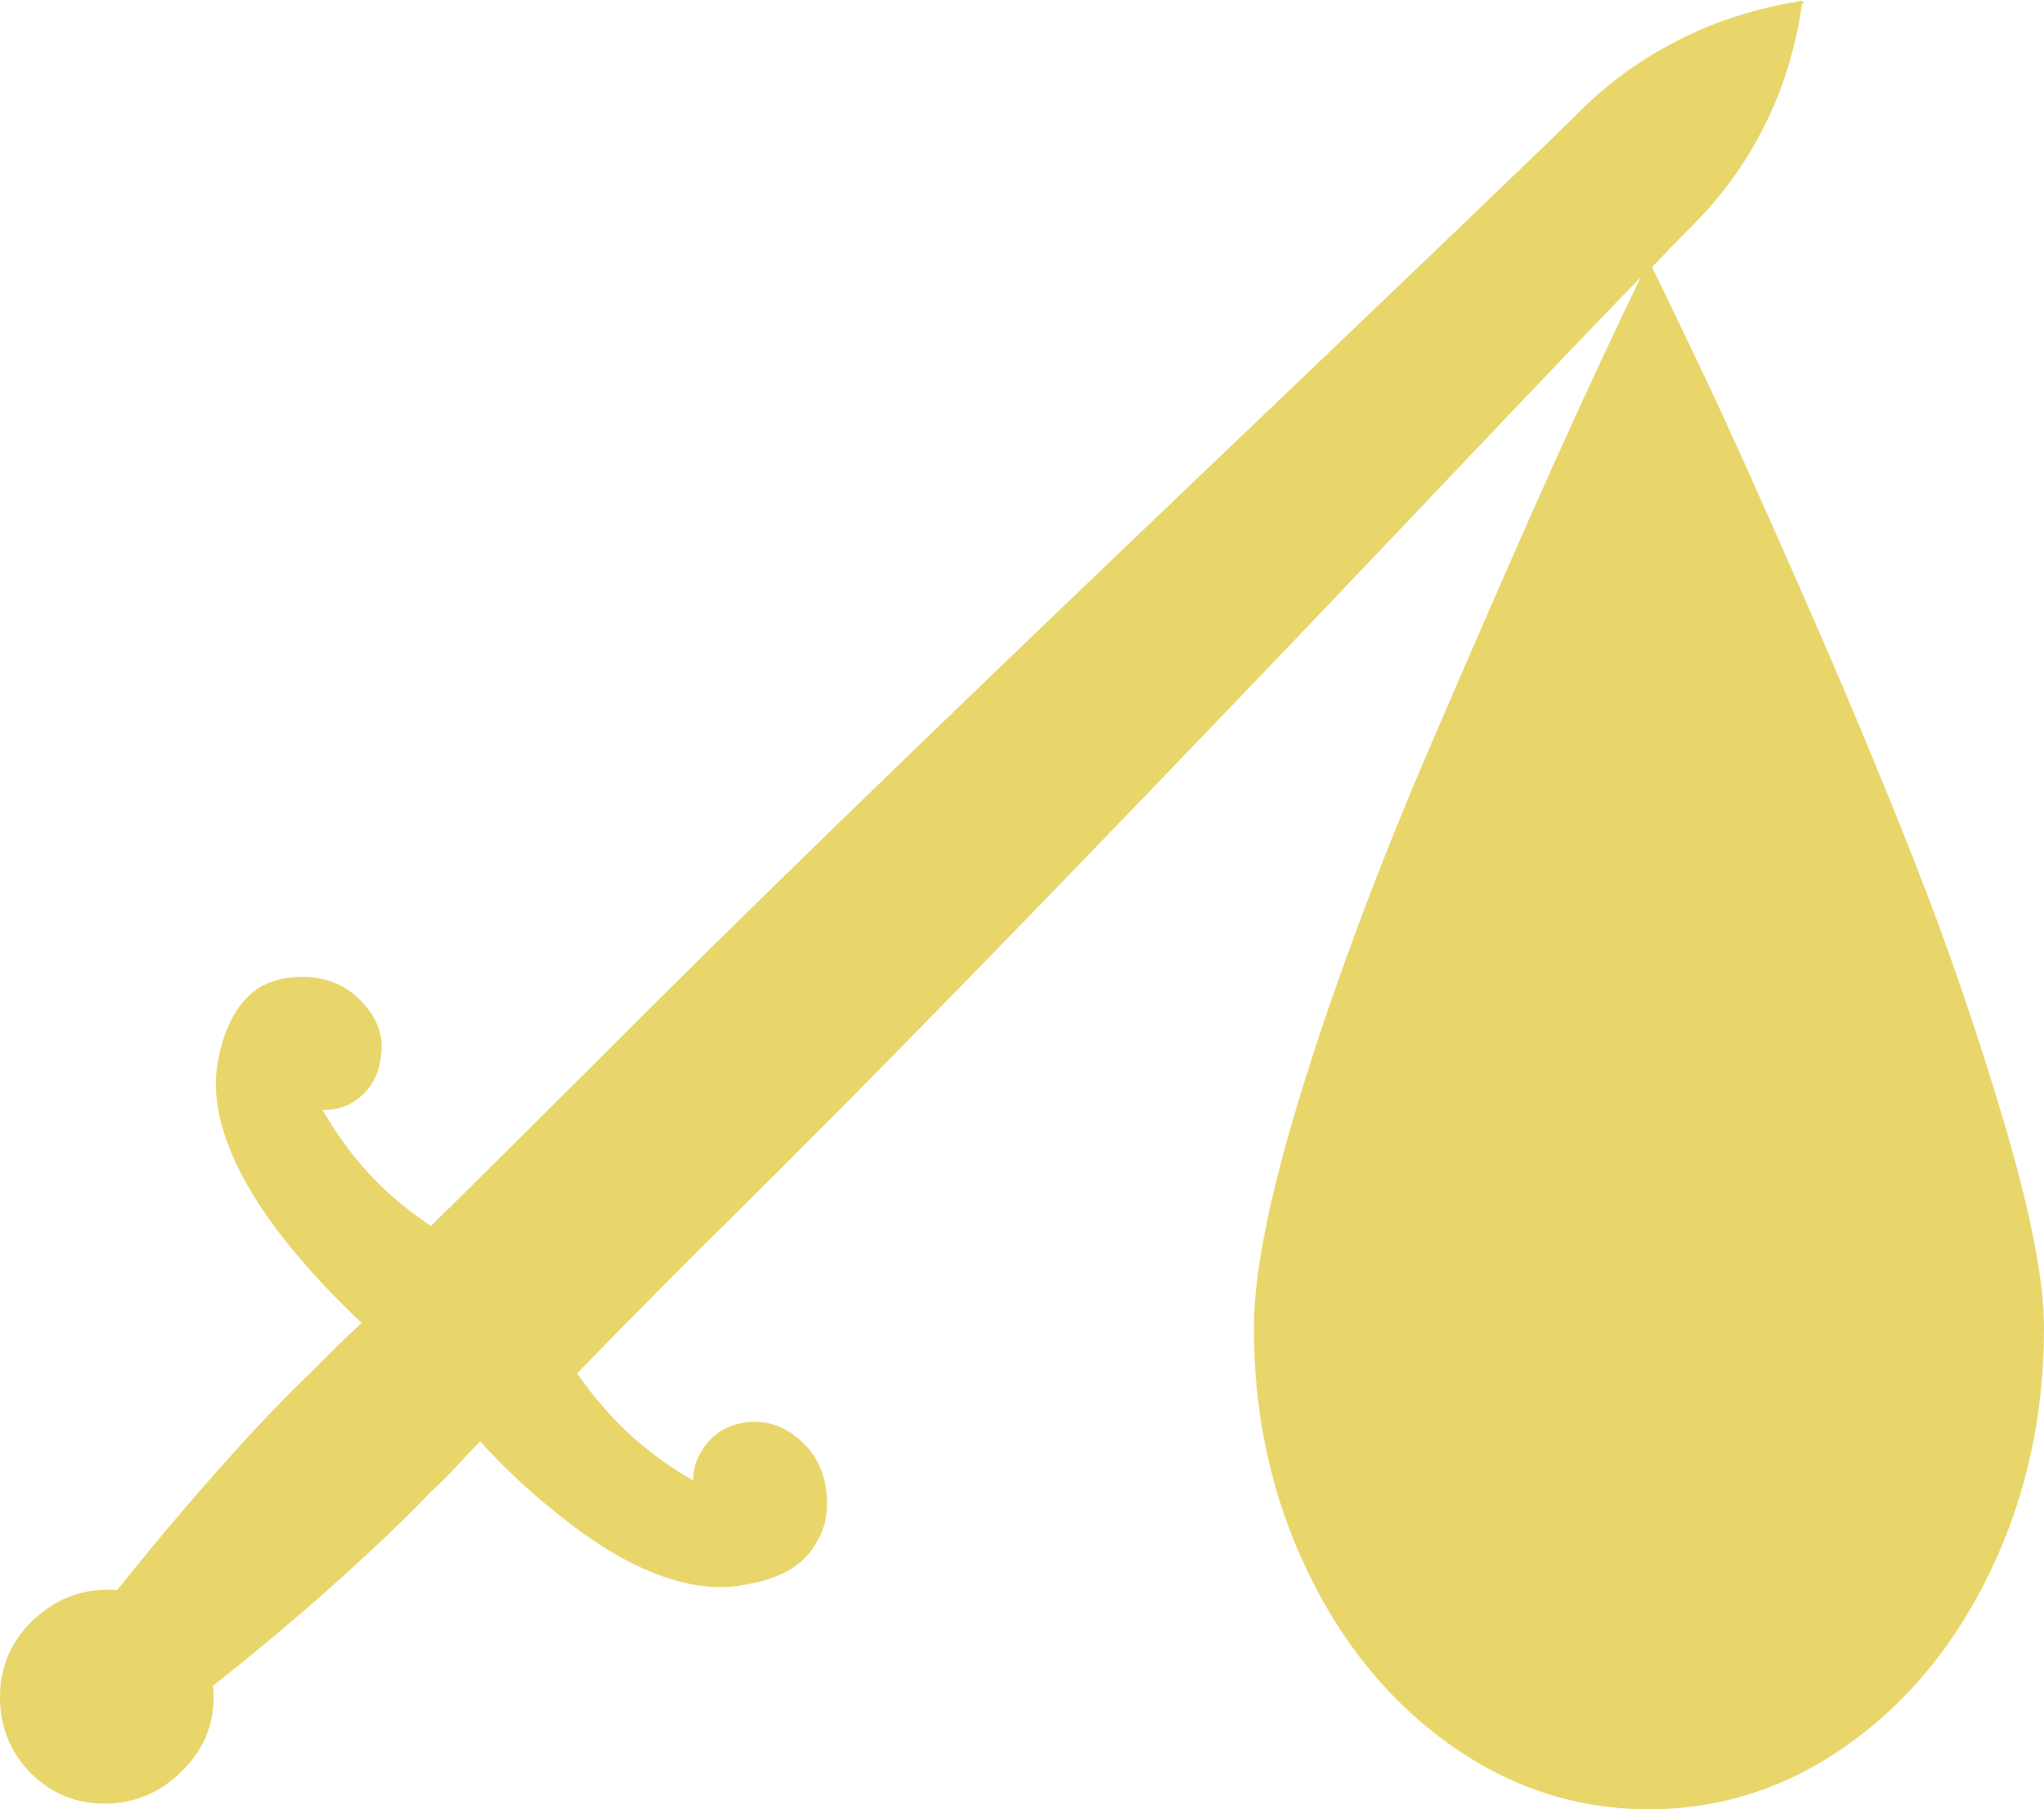 <?xml version="1.0" encoding="UTF-8" standalone="no"?>
<svg
   version="1.1"
   viewBox="-118 0 1622 1436"
   id="svg1"
   sodipodi:docname="damage-note.svg"
   inkscape:export-filename="../../../../damage-note.svg"
   inkscape:export-xdpi="96"
   inkscape:export-ydpi="96"
   inkscape:version="1.3.2 (091e20ef0f, 2023-11-25, custom)"
   width="1622"
   height="1436"
   xmlns:inkscape="http://www.inkscape.org/namespaces/inkscape"
   xmlns:sodipodi="http://sodipodi.sourceforge.net/DTD/sodipodi-0.dtd"
   xmlns="http://www.w3.org/2000/svg"
   xmlns:svg="http://www.w3.org/2000/svg">
  <defs
     id="defs1" />
  <sodipodi:namedview
     id="namedview1"
     pagecolor="#ffffff"
     bordercolor="#000000"
     borderopacity="0.25"
     inkscape:showpageshadow="2"
     inkscape:pageopacity="0.0"
     inkscape:pagecheckerboard="0"
     inkscape:deskcolor="#d1d1d1"
     inkscape:zoom="0.50500884"
     inkscape:cx="629.69195"
     inkscape:cy="1075.2287"
     inkscape:window-width="1440"
     inkscape:window-height="868"
     inkscape:window-x="0"
     inkscape:window-y="0"
     inkscape:window-maximized="1"
     inkscape:current-layer="svg1" />
  <path
     fill="currentColor"
     d="m 1193,212 q 17,35 41.5,86.5 24.5,51.5 76,168.5 51.5,117 91,217.5 39.5,100.5 71,207 31.5,106.5 31.5,162.5 0,104 -42,192 -42,88 -114,139 -72,51 -157.5,51 -85.5,0 -157.5,-51 -72,-51 -114,-139 -42,-88 -42,-192 0,-67 39.5,-193.5 Q 956,734 1017.5,591 1079,448 1116,366 q 37,-82 68,-146 -41,42 -178.5,187 Q 868,552 722,703 576,854 471,958 q -64,63 -131,132 13,19 30,37 27,28 62,48 0,-12 6,-22 11,-20 35,-24 28,-4 50,20 13,15 15,37 2,22 -8,38 -14,27 -58,34 -31,6 -70,-9 -36,-14 -77,-47 -34,-27 -62,-58 -6,6 -18,19 -9,10 -21,21 -20,21 -49,48 -58,54 -124,106 4,40 -25,68 -25,25 -60,25.5 -35,0.5 -60,-24.5 -24,-25 -24,-60 0,-35 25,-60 29,-28 68,-25 51,-64 106,-124 27,-29 48,-49 l 21,-21 q 6,-6 19,-18 -31,-29 -58,-62 -33,-41 -47,-77 -15,-38 -9,-69 8,-43 34,-59 17,-9 38.5,-7.5 21.5,1.5 37.5,15.5 24,22 19,49 -3,24 -24,36 -9,5 -22,5 20,35 48,62 17,16 38,30 Q 282,916 356,842 506,691 805,405.5 1104,120 1131,93 q 35,-36 77,-58 46,-25 102,-34 l 1,-1 v 1 h 2 v 1 h 1 l -2,1 q -8,56 -33,103 -22,42 -58,77 -10,10 -28,29 z"
     id="path1"
     style="fill:#e8d66b;fill-opacity:1" />
</svg>
